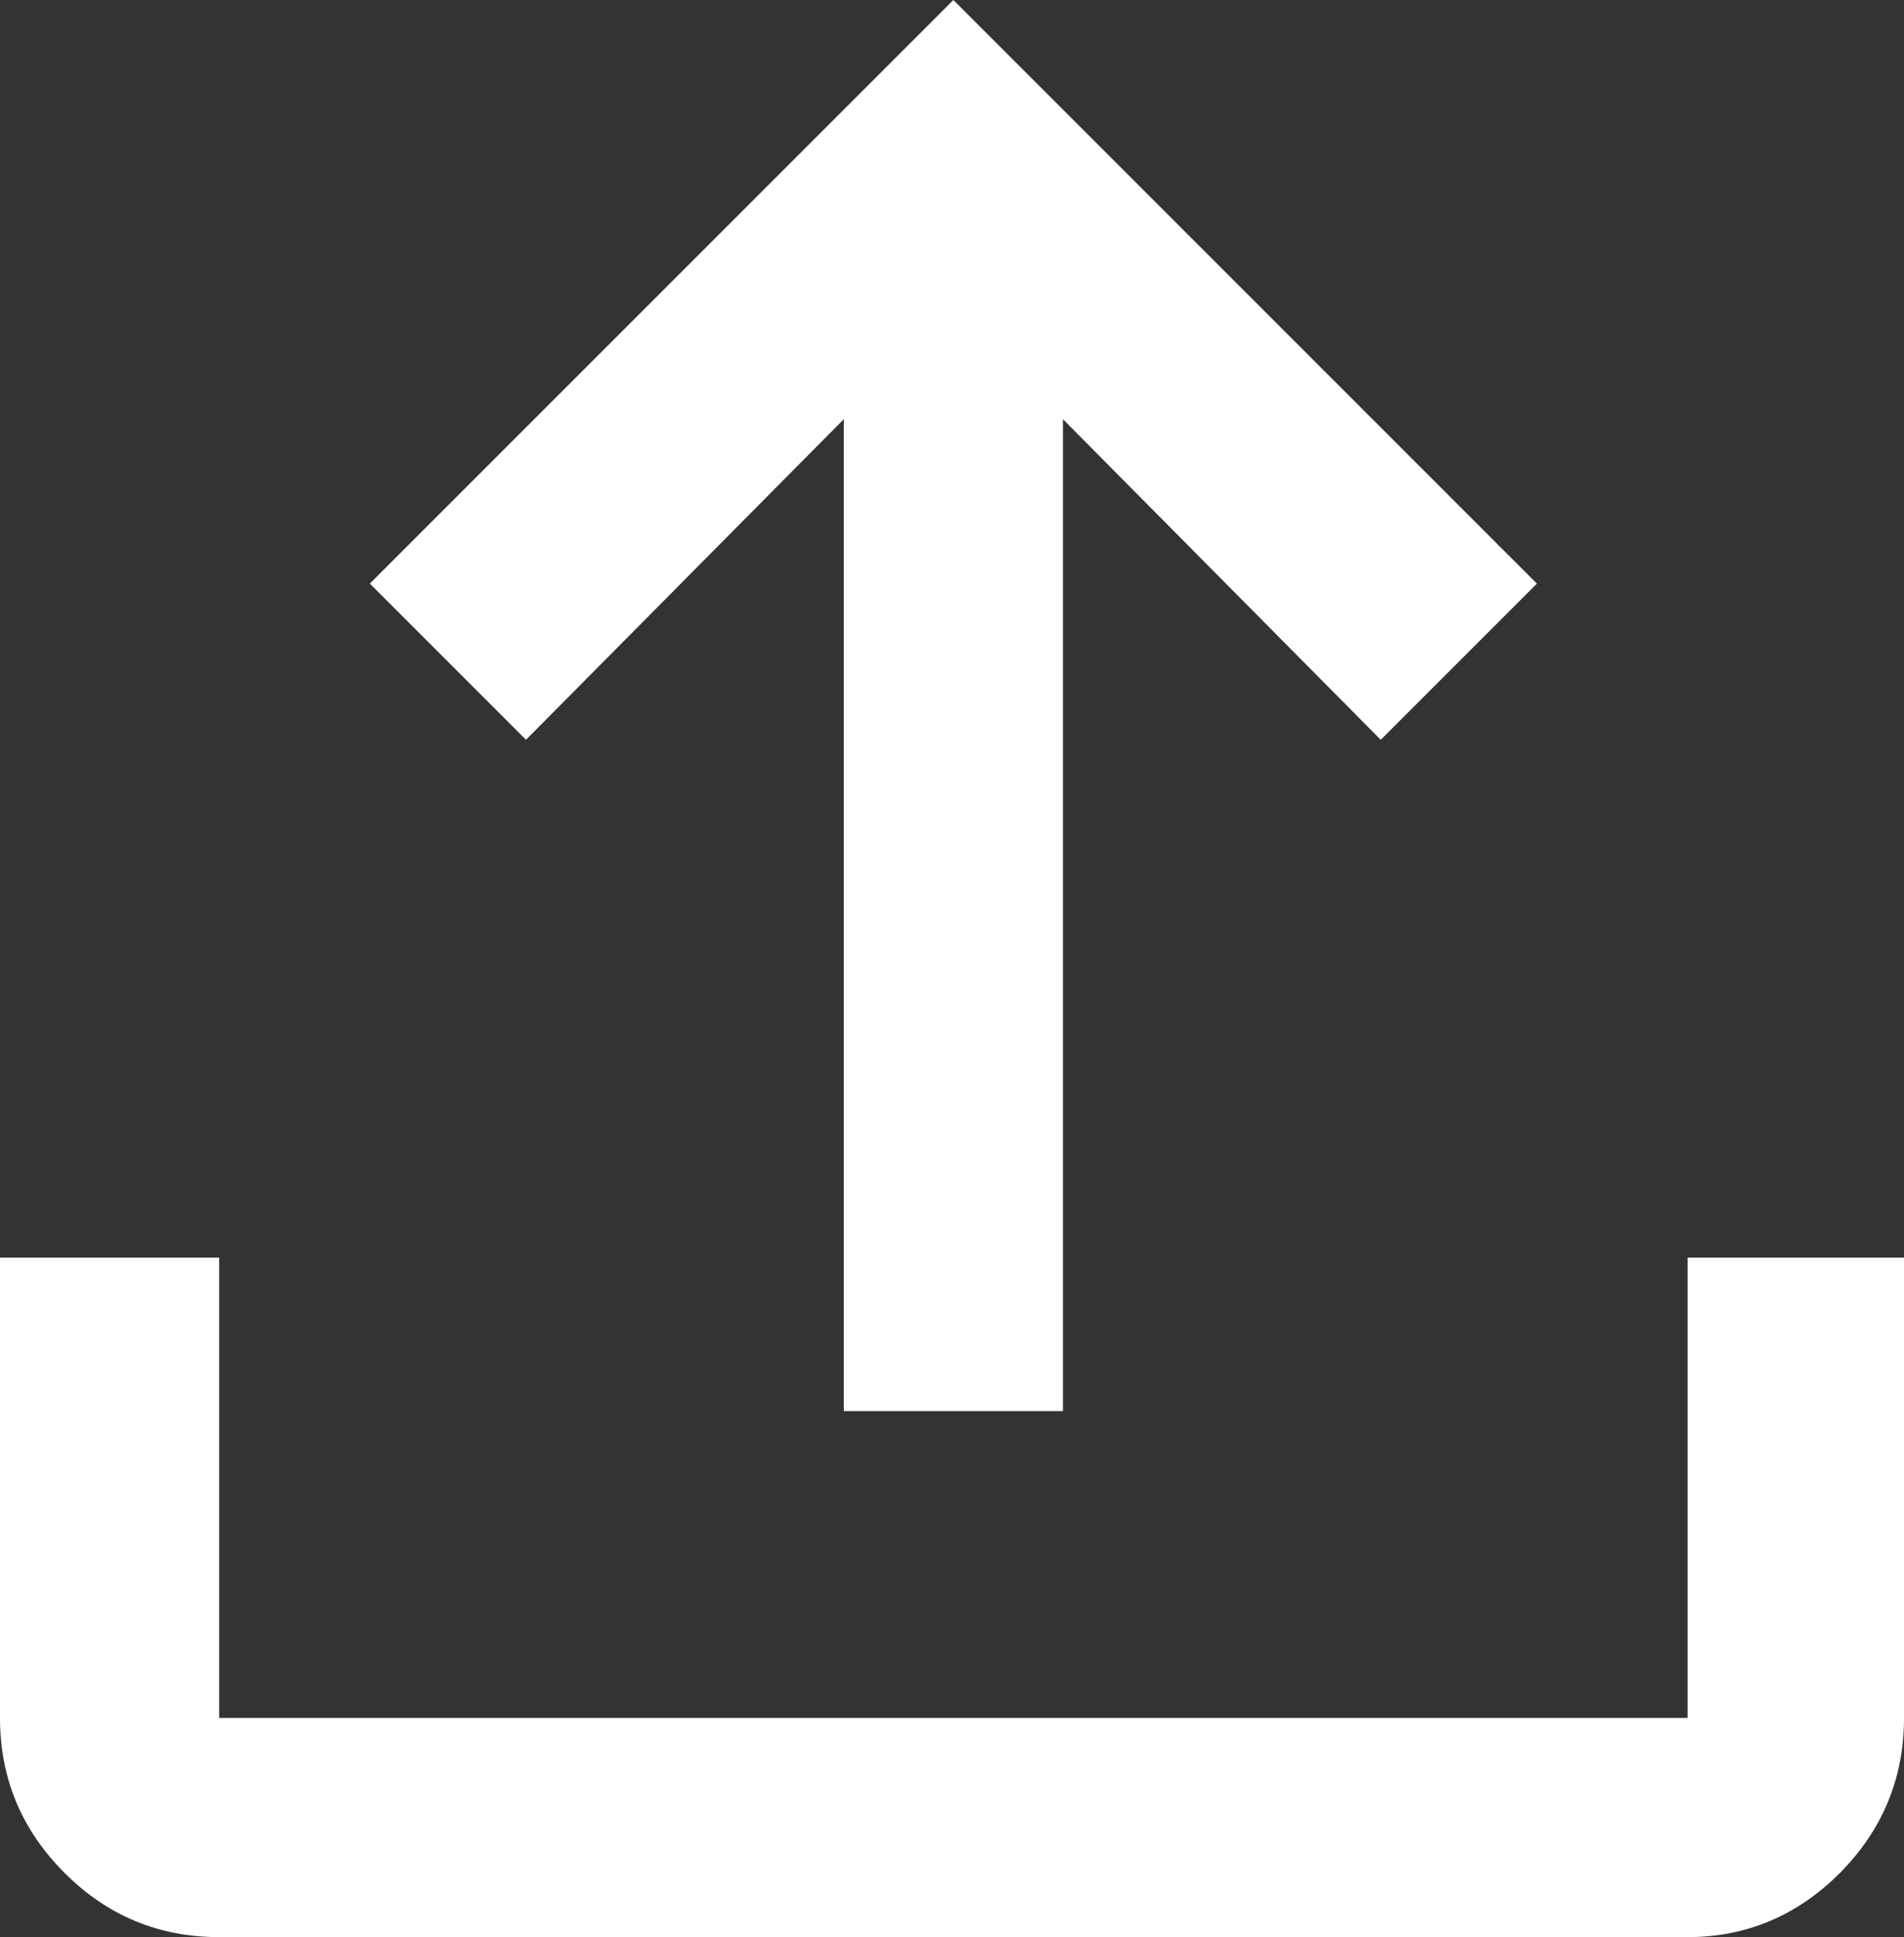 <?xml version="1.0" encoding="UTF-8"?><svg id="Layer_1" xmlns="http://www.w3.org/2000/svg" viewBox="0 0 34.75 35.35"><rect x="0" y="0" width="34.75" height="35.35" fill="#333333" stroke="none"/><defs><style>.cls-1{fill:#fff;}</style></defs><path class="cls-1" d="m4,35.35c-1.1,0-2.04-.39-2.82-1.17s-1.18-1.72-1.18-2.83v-8.4h4v8.4h26.8v-8.4h3.95v8.4c0,1.1-.39,2.04-1.17,2.83-.78.78-1.71,1.17-2.78,1.17H4Zm11.4-9.6V7.65l-5.8,5.85-2.85-2.85L17.4,0l10.65,10.65-2.85,2.85-5.8-5.85v18.1h-4Z"/></svg>